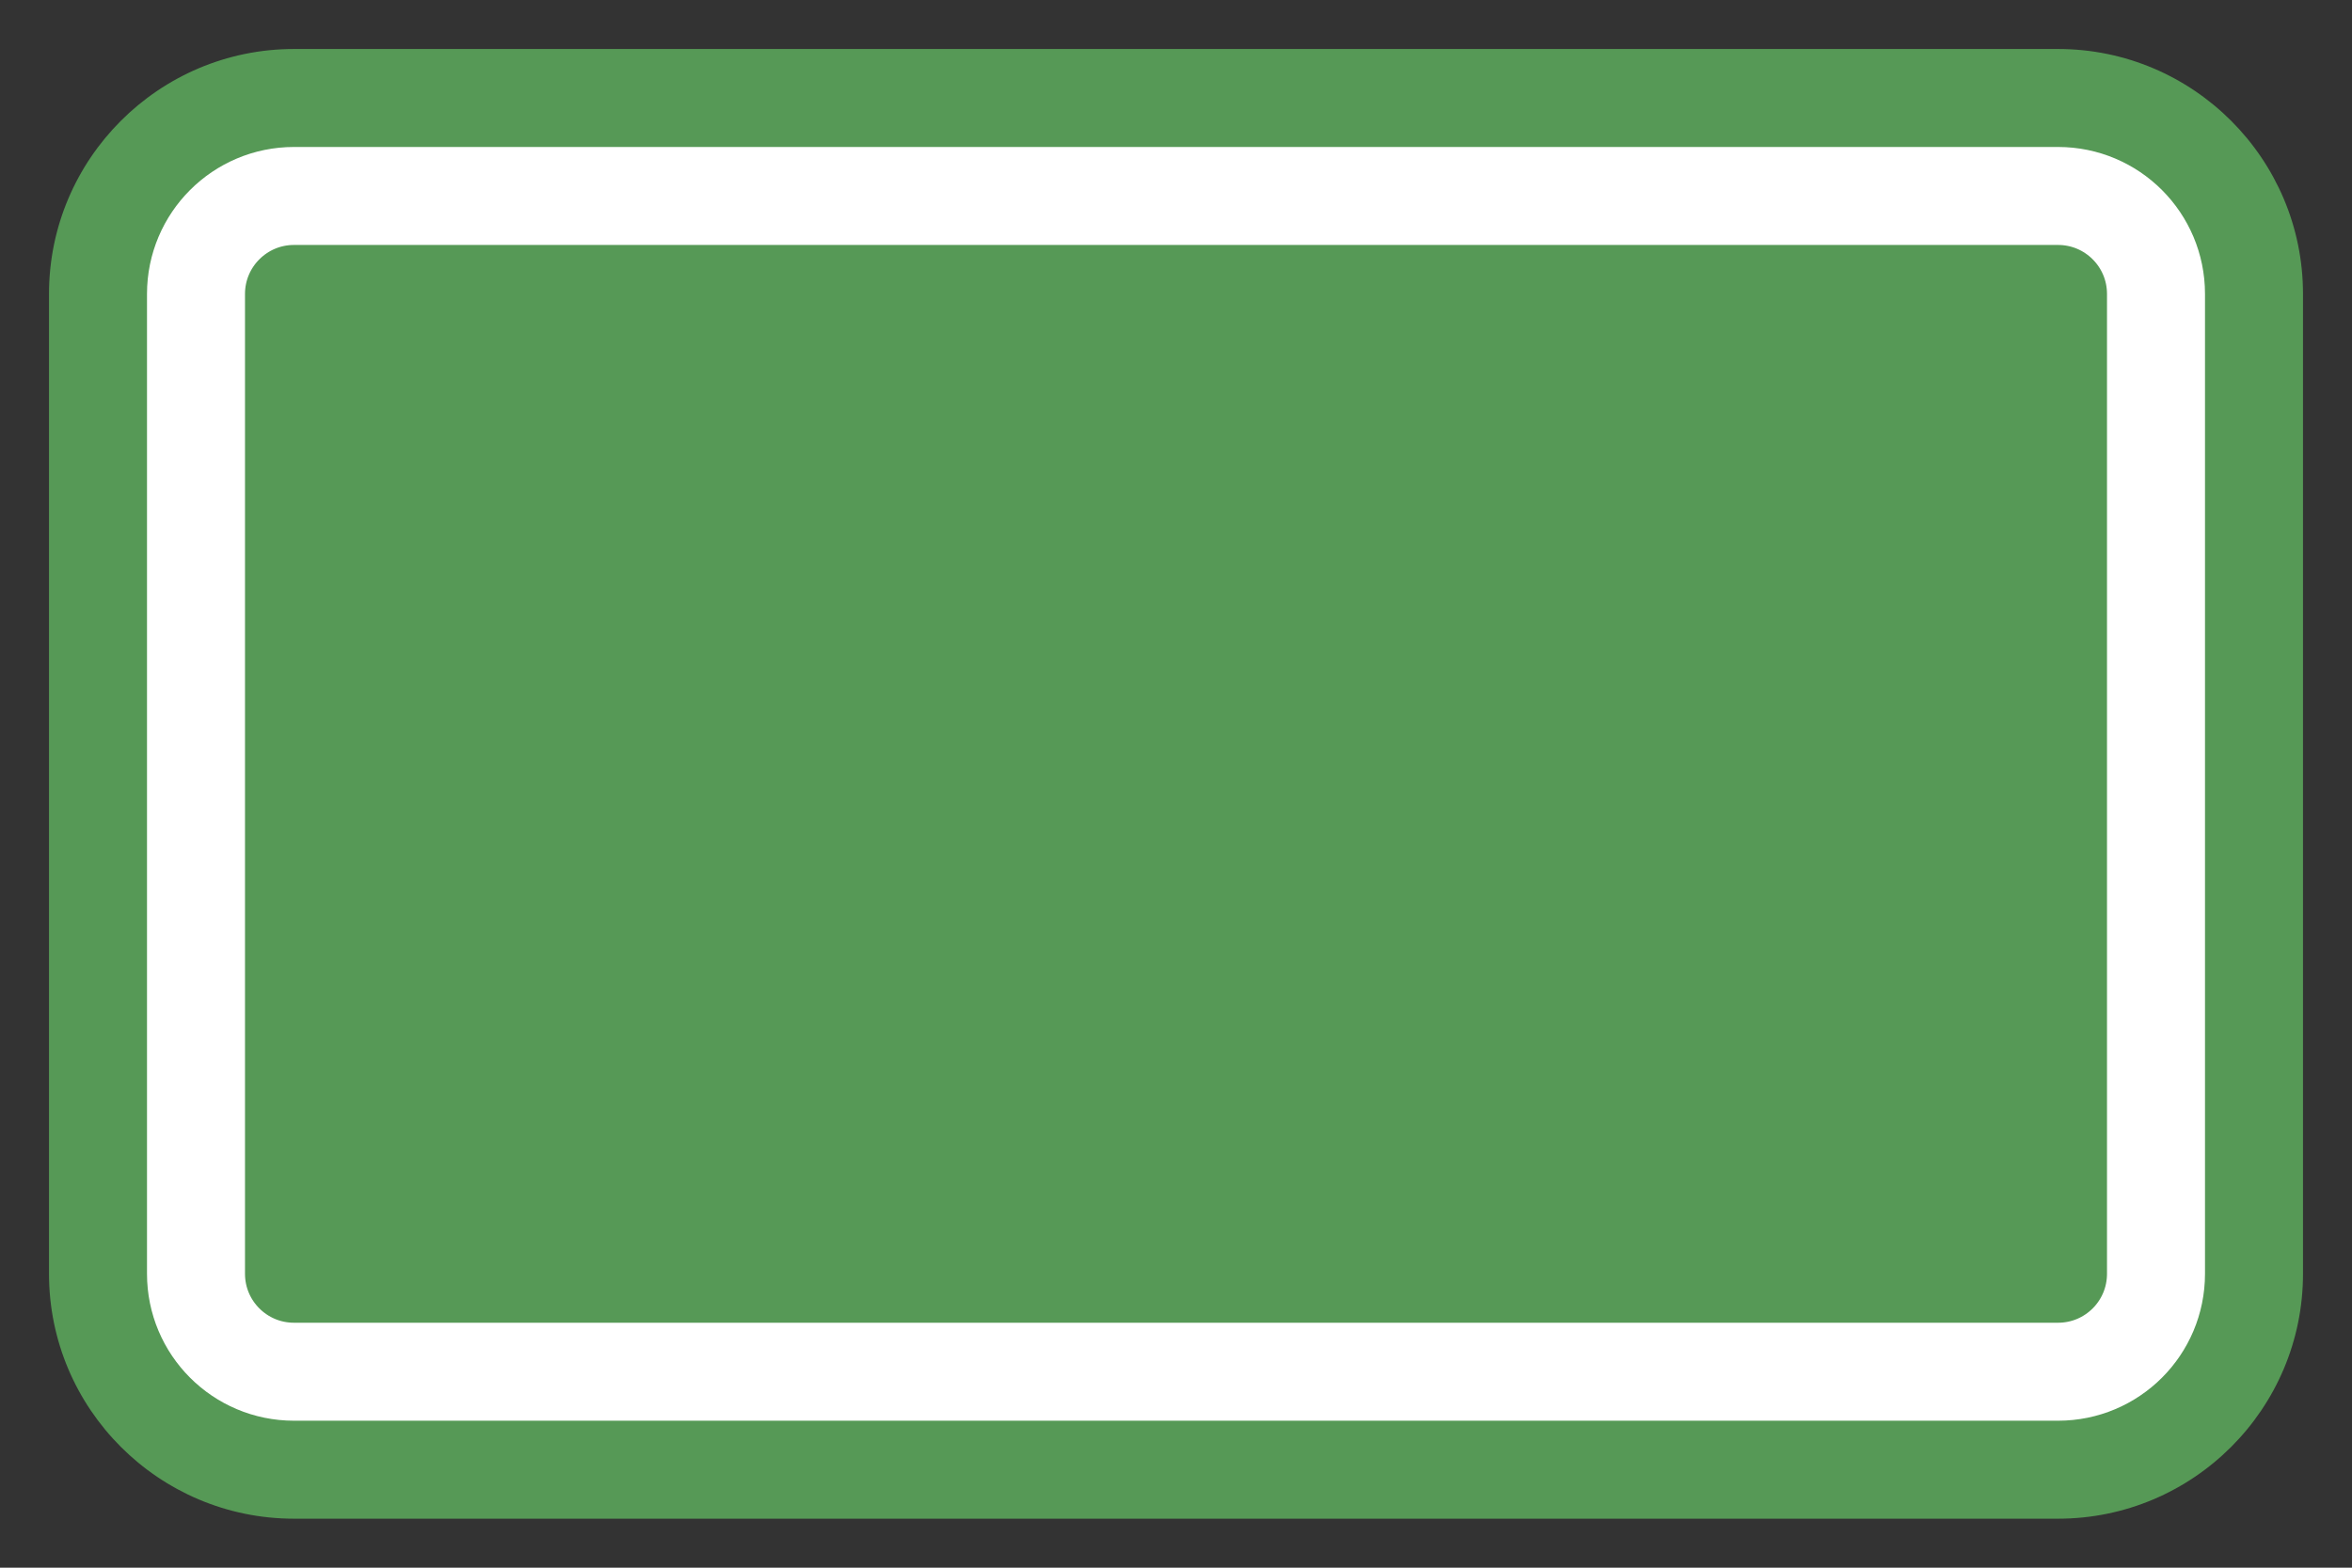 <?xml version="1.0" encoding="UTF-8"?>
<!DOCTYPE svg PUBLIC "-//W3C//DTD SVG 1.1 Tiny//EN" "http://www.w3.org/Graphics/SVG/1.1/DTD/svg11-tiny.dtd">
<svg baseProfile="tiny" height="16px" version="1.1" viewBox="0 0 24 16" width="24px" x="0px" xmlns="http://www.w3.org/2000/svg" xmlns:xlink="http://www.w3.org/1999/xlink" y="0px">
<rect x="0" y="0" width="24" height="16" fill="#333333" stroke="none"/>
<path d="M21,15.5H3c-1.378,0-2.5-1.121-2.5-2.5V3c0-1.378,1.122-2.5,2.5-2.5h18c1.379,0,2.5,1.122,2.5,2.5v10  C23.5,14.379,22.379,15.5,21,15.5z" fill="#569956"/>
<path d="M3,2h18c0.553,0,1,0.448,1,1v10c0,0.553-0.447,1-1,1H3c-0.552,0-1-0.447-1-1V3  C2,2.448,2.448,2,3,2z" fill="none" stroke="#FFFFFF"/>
</svg>
